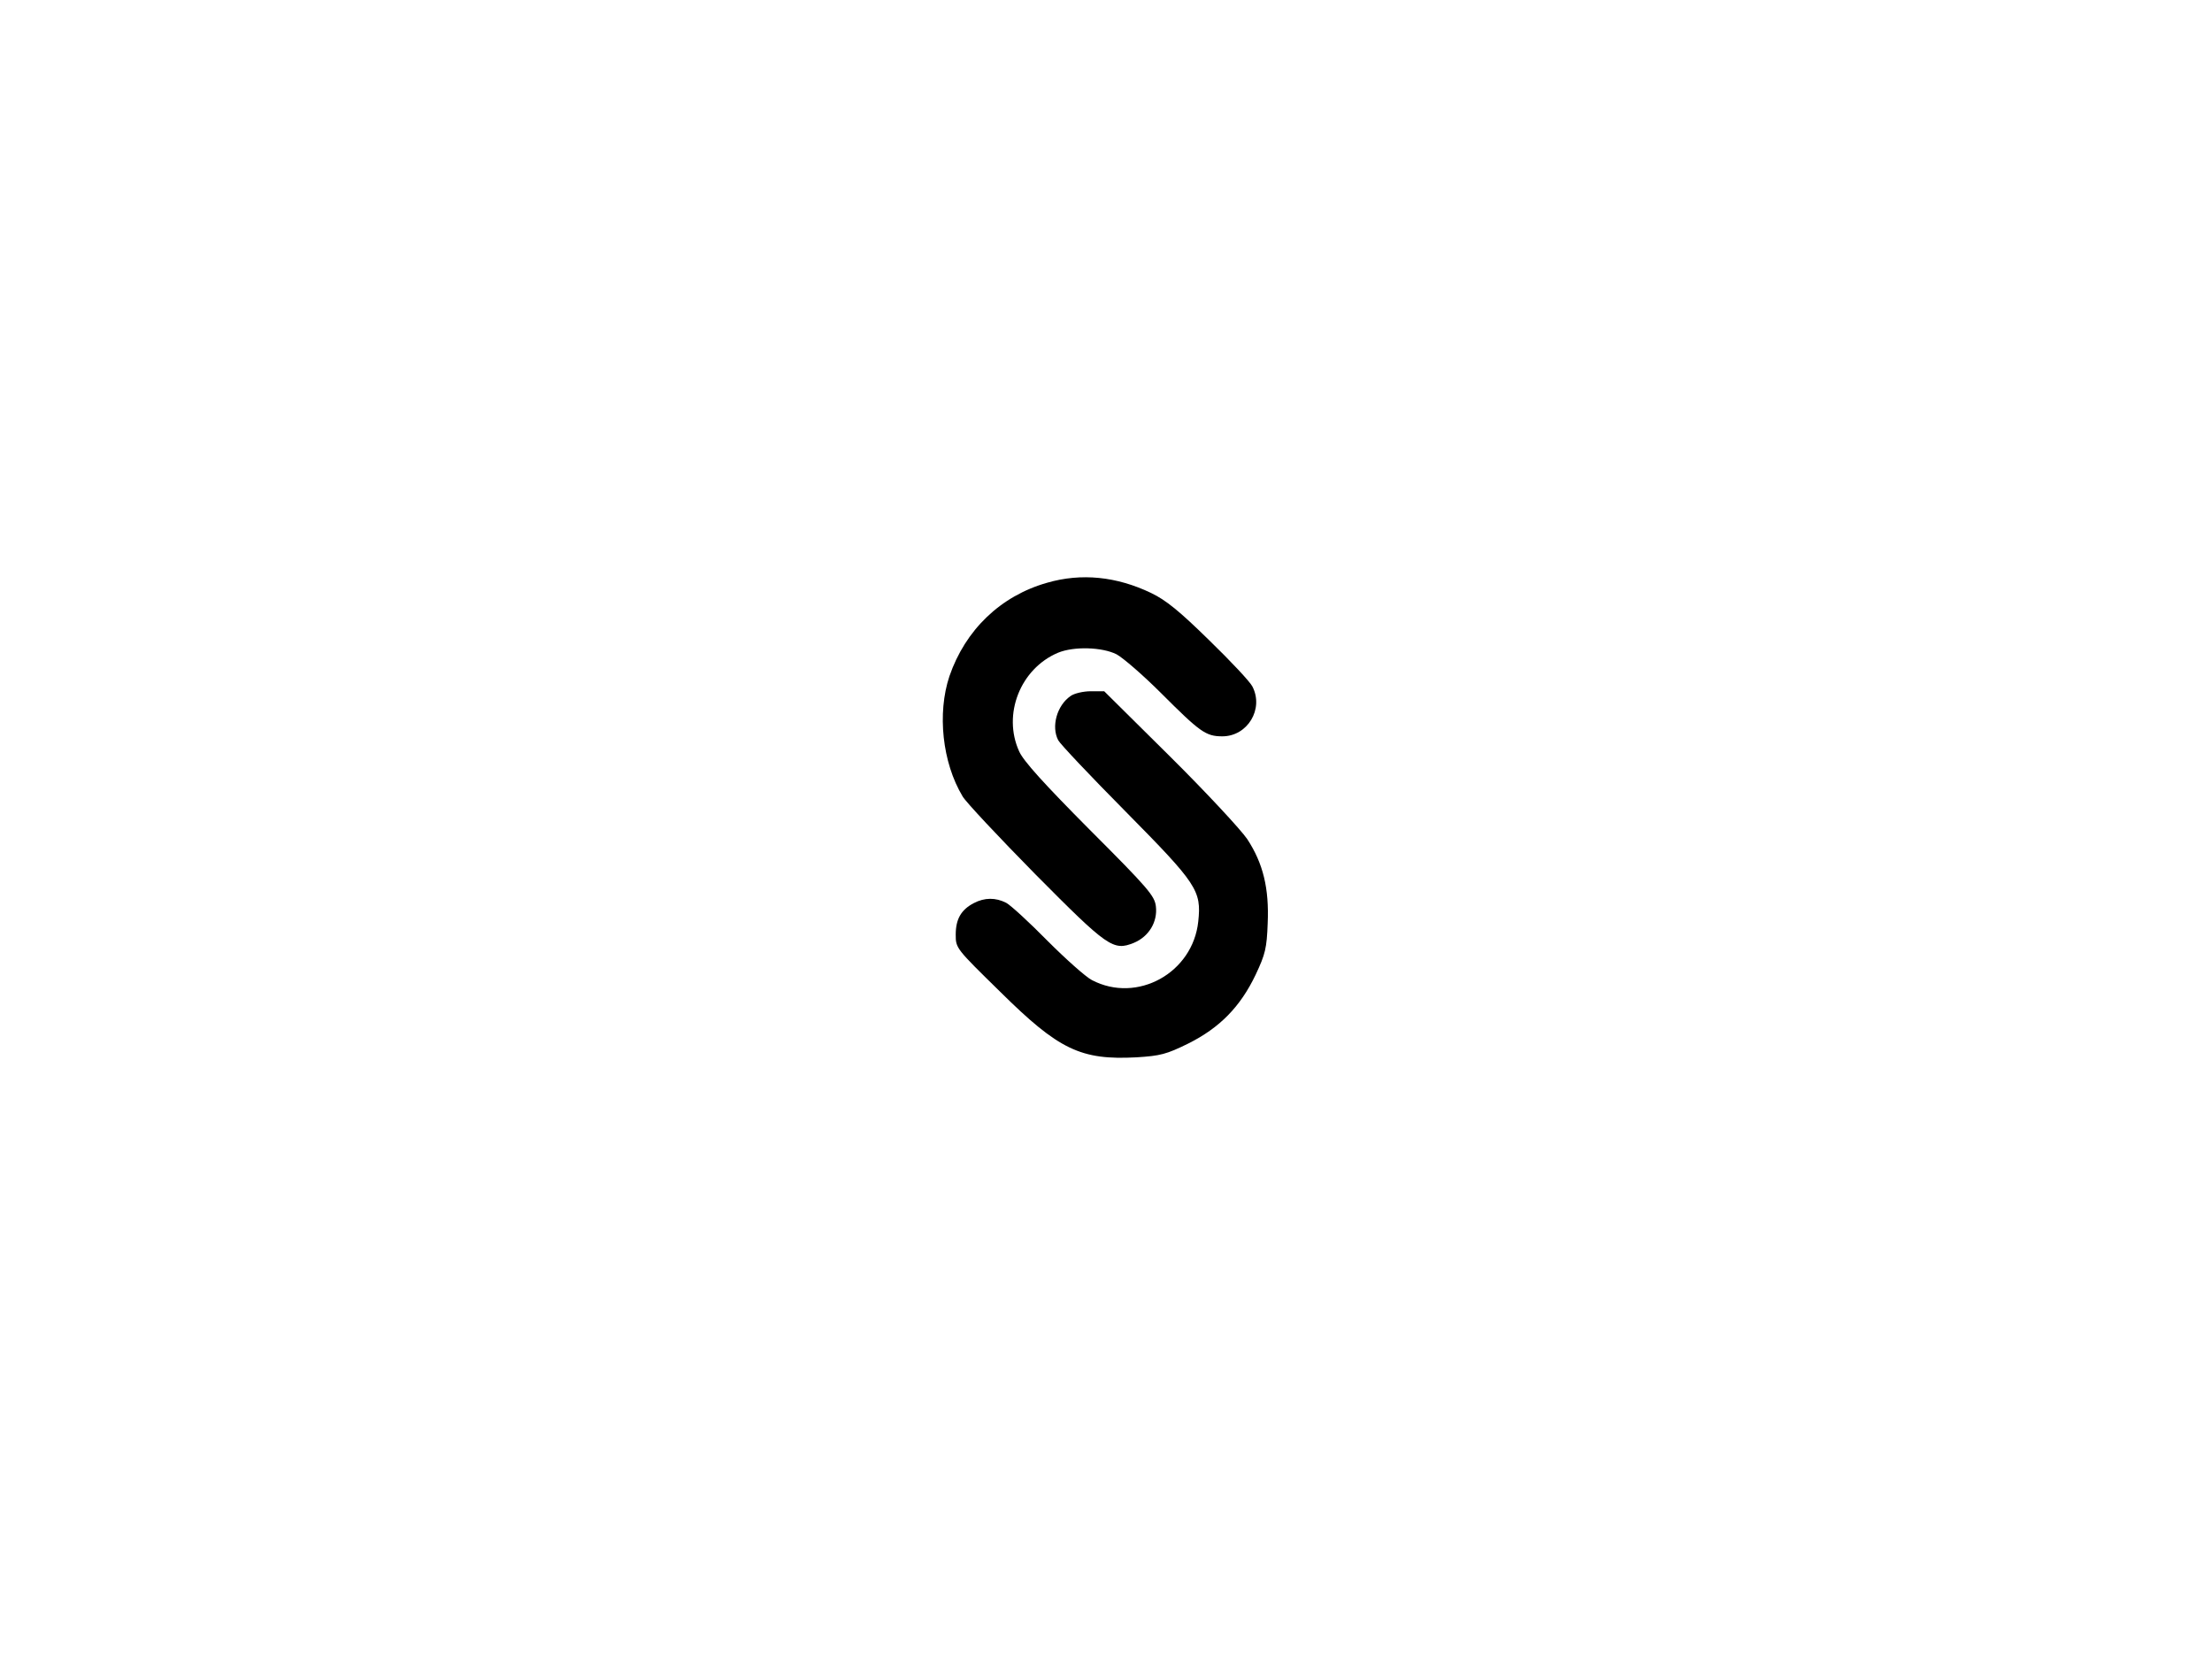 <?xml version="1.0" standalone="no"?>
<!DOCTYPE svg PUBLIC "-//W3C//DTD SVG 20010904//EN"
 "http://www.w3.org/TR/2001/REC-SVG-20010904/DTD/svg10.dtd">
<svg version="1.0" xmlns="http://www.w3.org/2000/svg"
 width="736pt" height="552pt" viewBox="0 0 736 552"
 preserveAspectRatio="xMidYMid meet">

<g transform="translate(0,552) scale(0.1,-0.1)"
fill="#000000" stroke="none">
<path d="M3484 3581 c-155 -44 -272 -157 -325 -311 -41 -123 -24 -287 44 -400
11 -19 120 -135 241 -258 242 -244 260 -257 329 -229 50 21 79 70 73 121 -4
35 -25 60 -220 255 -152 153 -221 229 -235 261 -56 123 4 275 129 328 53 22
147 19 195 -5 22 -12 89 -70 148 -129 130 -130 149 -144 204 -144 84 0 139 91
100 166 -8 16 -73 85 -144 154 -98 96 -143 133 -193 157 -115 55 -232 67 -346
34z"/>
<path d="M3562 3204 c-45 -31 -65 -101 -41 -147 6 -12 107 -119 224 -237 238
-241 253 -263 242 -366 -18 -171 -203 -274 -354 -195 -21 11 -87 70 -148 131
-60 61 -122 118 -137 126 -35 18 -72 18 -108 -1 -42 -22 -60 -53 -60 -105 0
-45 1 -46 148 -190 195 -193 268 -228 454 -218 79 5 99 10 172 46 104 52 173
122 224 229 32 68 37 88 40 171 5 116 -15 199 -68 280 -21 31 -136 155 -257
275 l-219 217 -45 0 c-24 0 -55 -7 -67 -16z"/>
</g>
</svg>
